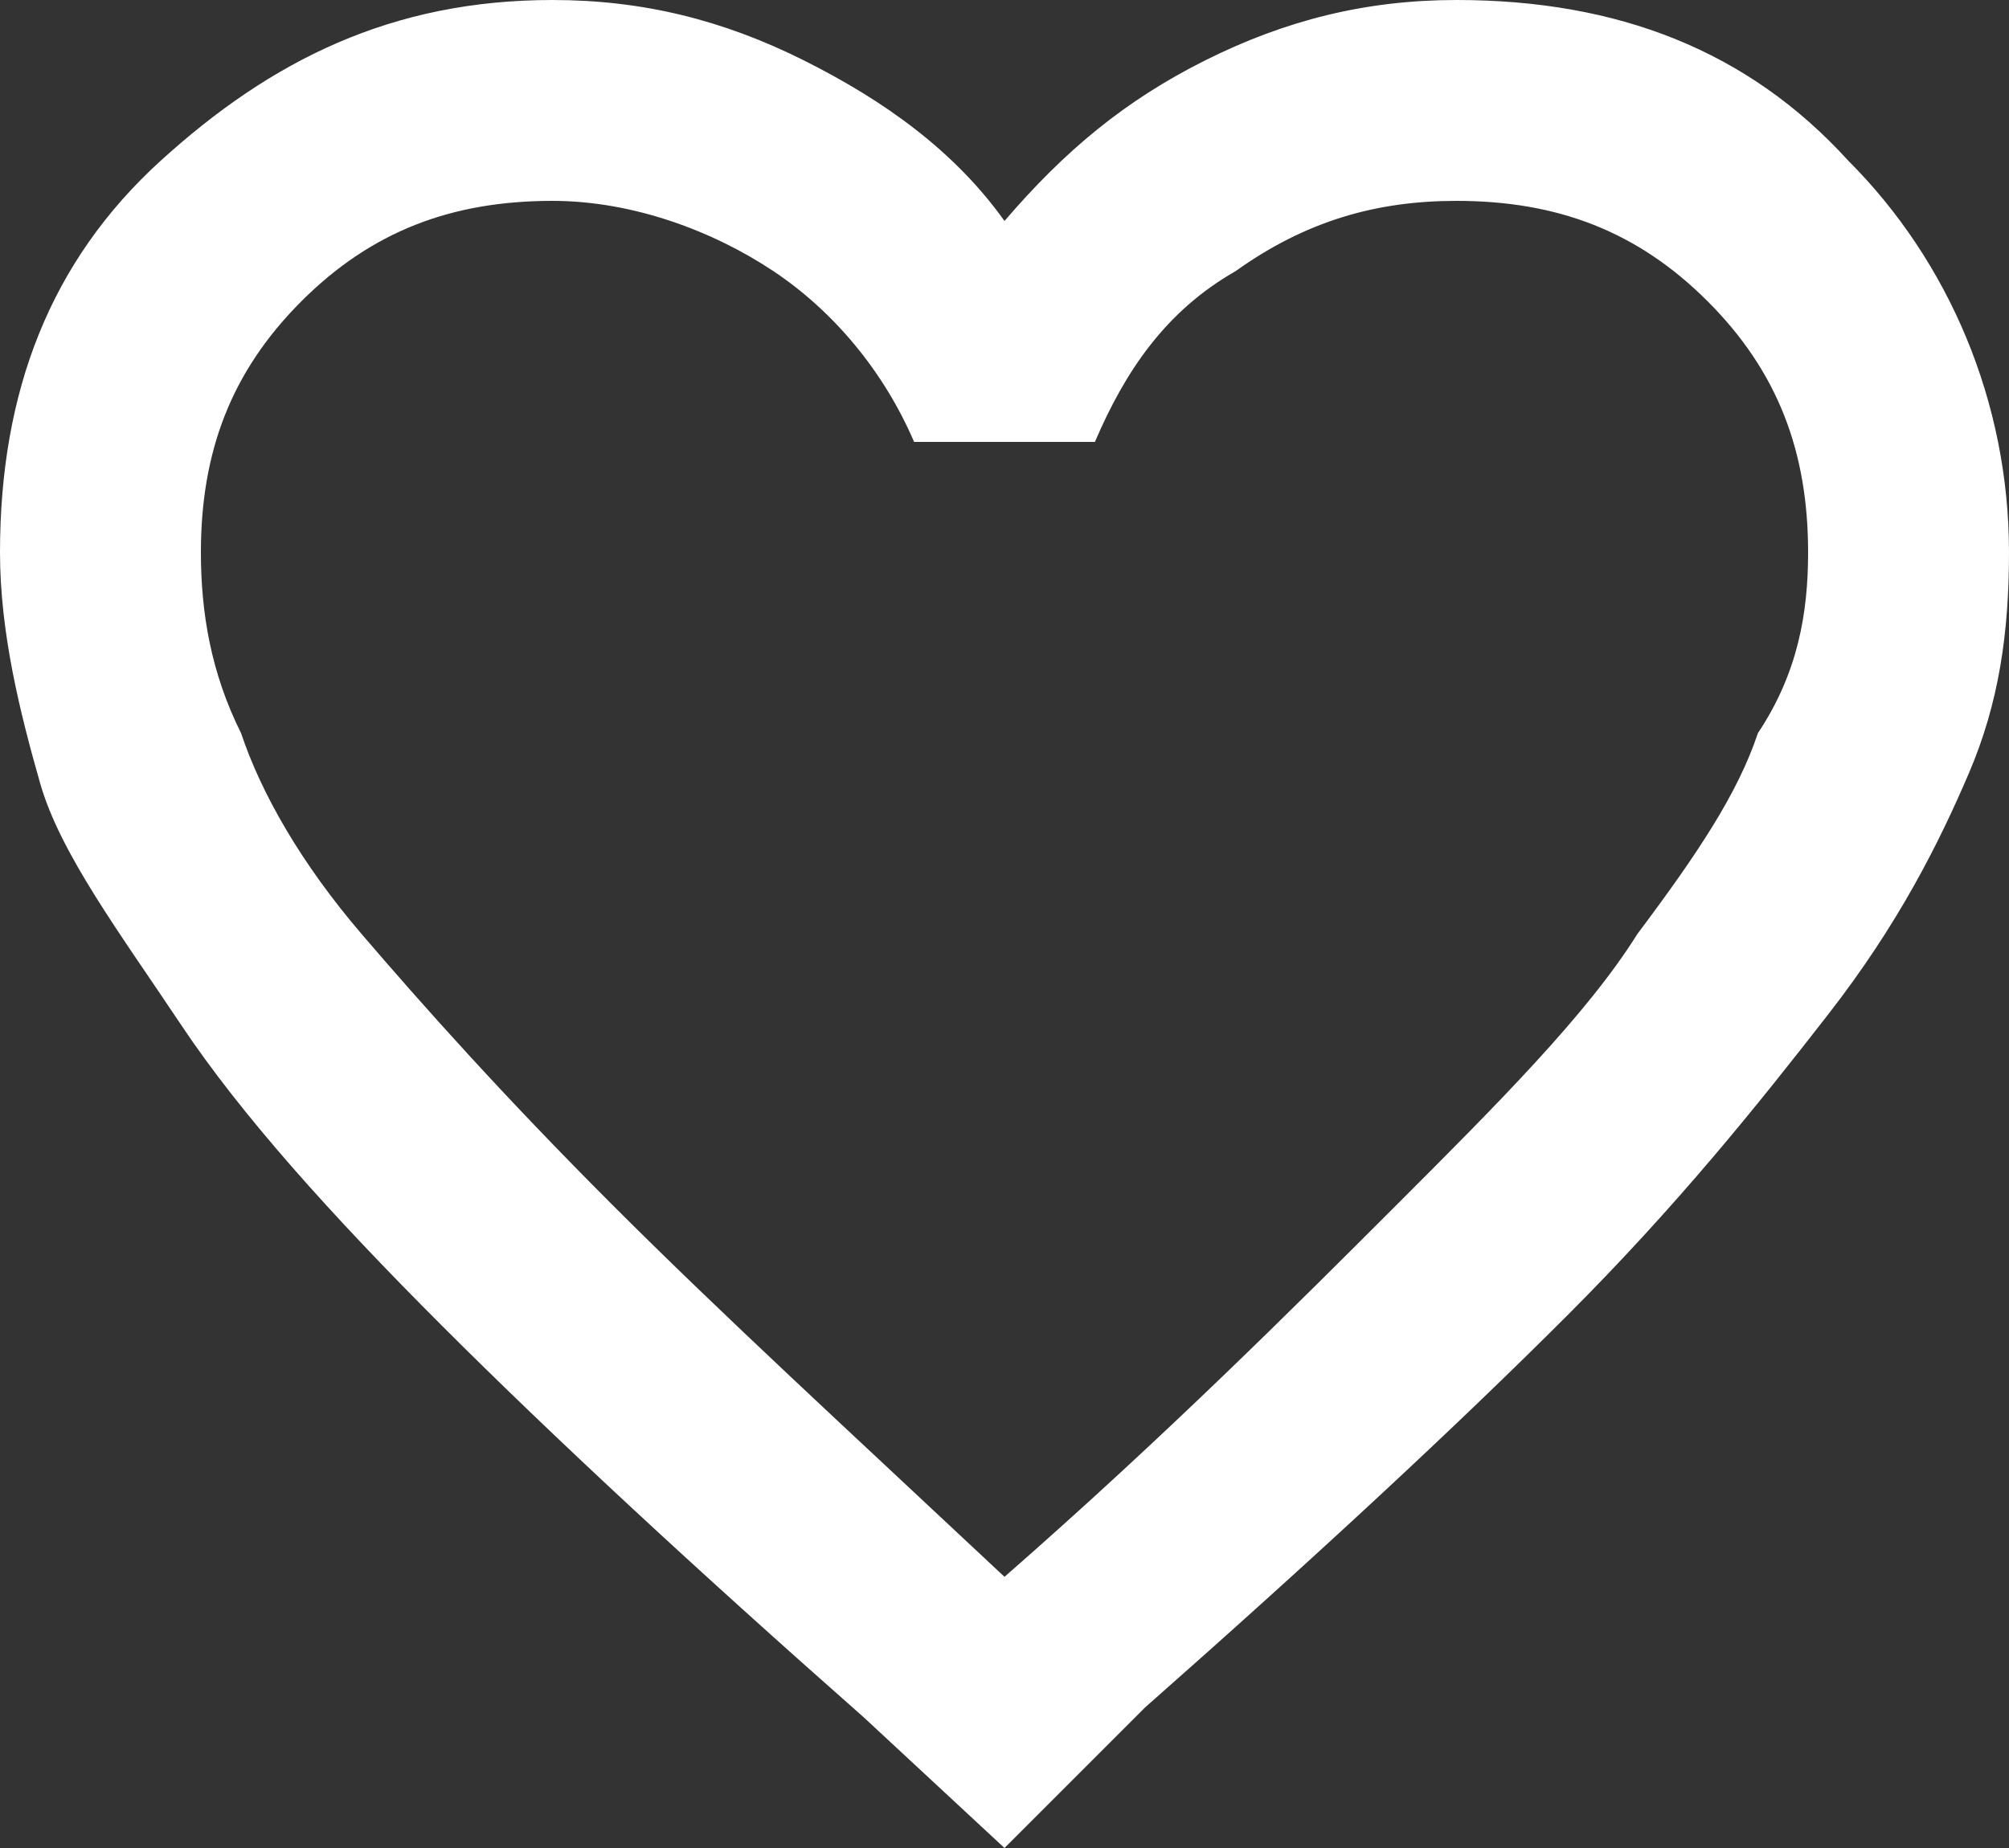 <?xml version="1.0" encoding="utf-8"?>
<!-- Generator: Adobe Illustrator 28.0.0, SVG Export Plug-In . SVG Version: 6.00 Build 0)  -->
<svg version="1.1" id="圖層_1" xmlns="http://www.w3.org/2000/svg" xmlns:xlink="http://www.w3.org/1999/xlink" x="0px" y="0px"
	 viewBox="0 0 20 18.4" style="enable-background:new 0 0 20 18.4;" xml:space="preserve">
<rect x="0" y="0" width="20" height="18.4" fill="#333333" stroke="none"/>
<style type="text/css">
	.st0{fill:#FFFFFF;}
</style>
<path class="st0" d="M10,18.4l-1.4-1.3c-1.7-1.5-3.1-2.8-4.2-3.9s-2-2.1-2.6-3S0.6,8.5,0.4,7.8S0,6.3,0,5.5c0-1.6,0.5-2.9,1.6-3.9
	S3.9,0,5.5,0C6.4,0,7.2,0.2,8,0.6c0.8,0.4,1.5,0.9,2,1.6c0.6-0.7,1.2-1.2,2-1.6S13.6,0,14.5,0c1.6,0,2.9,0.5,3.9,1.6
	c1,1,1.6,2.4,1.6,3.9c0,0.8-0.1,1.5-0.4,2.2c-0.3,0.7-0.7,1.5-1.4,2.4s-1.5,1.9-2.6,3s-2.5,2.4-4.2,3.9L10,18.4z M10,15.7
	c1.6-1.4,2.9-2.7,3.9-3.7s1.9-1.9,2.4-2.7c0.6-0.8,1-1.4,1.2-2C17.9,6.7,18,6.1,18,5.5c0-1-0.3-1.8-1-2.5c-0.7-0.7-1.5-1-2.5-1
	c-0.8,0-1.5,0.2-2.2,0.7c-0.7,0.4-1.1,1-1.4,1.7H9.1C8.8,3.7,8.3,3.1,7.7,2.7S6.3,2,5.5,2C4.5,2,3.7,2.3,3,3S2,4.5,2,5.5
	c0,0.6,0.1,1.2,0.4,1.8c0.2,0.6,0.6,1.3,1.2,2S5,10.9,6.1,12S8.4,14.2,10,15.7z"/>
</svg>
